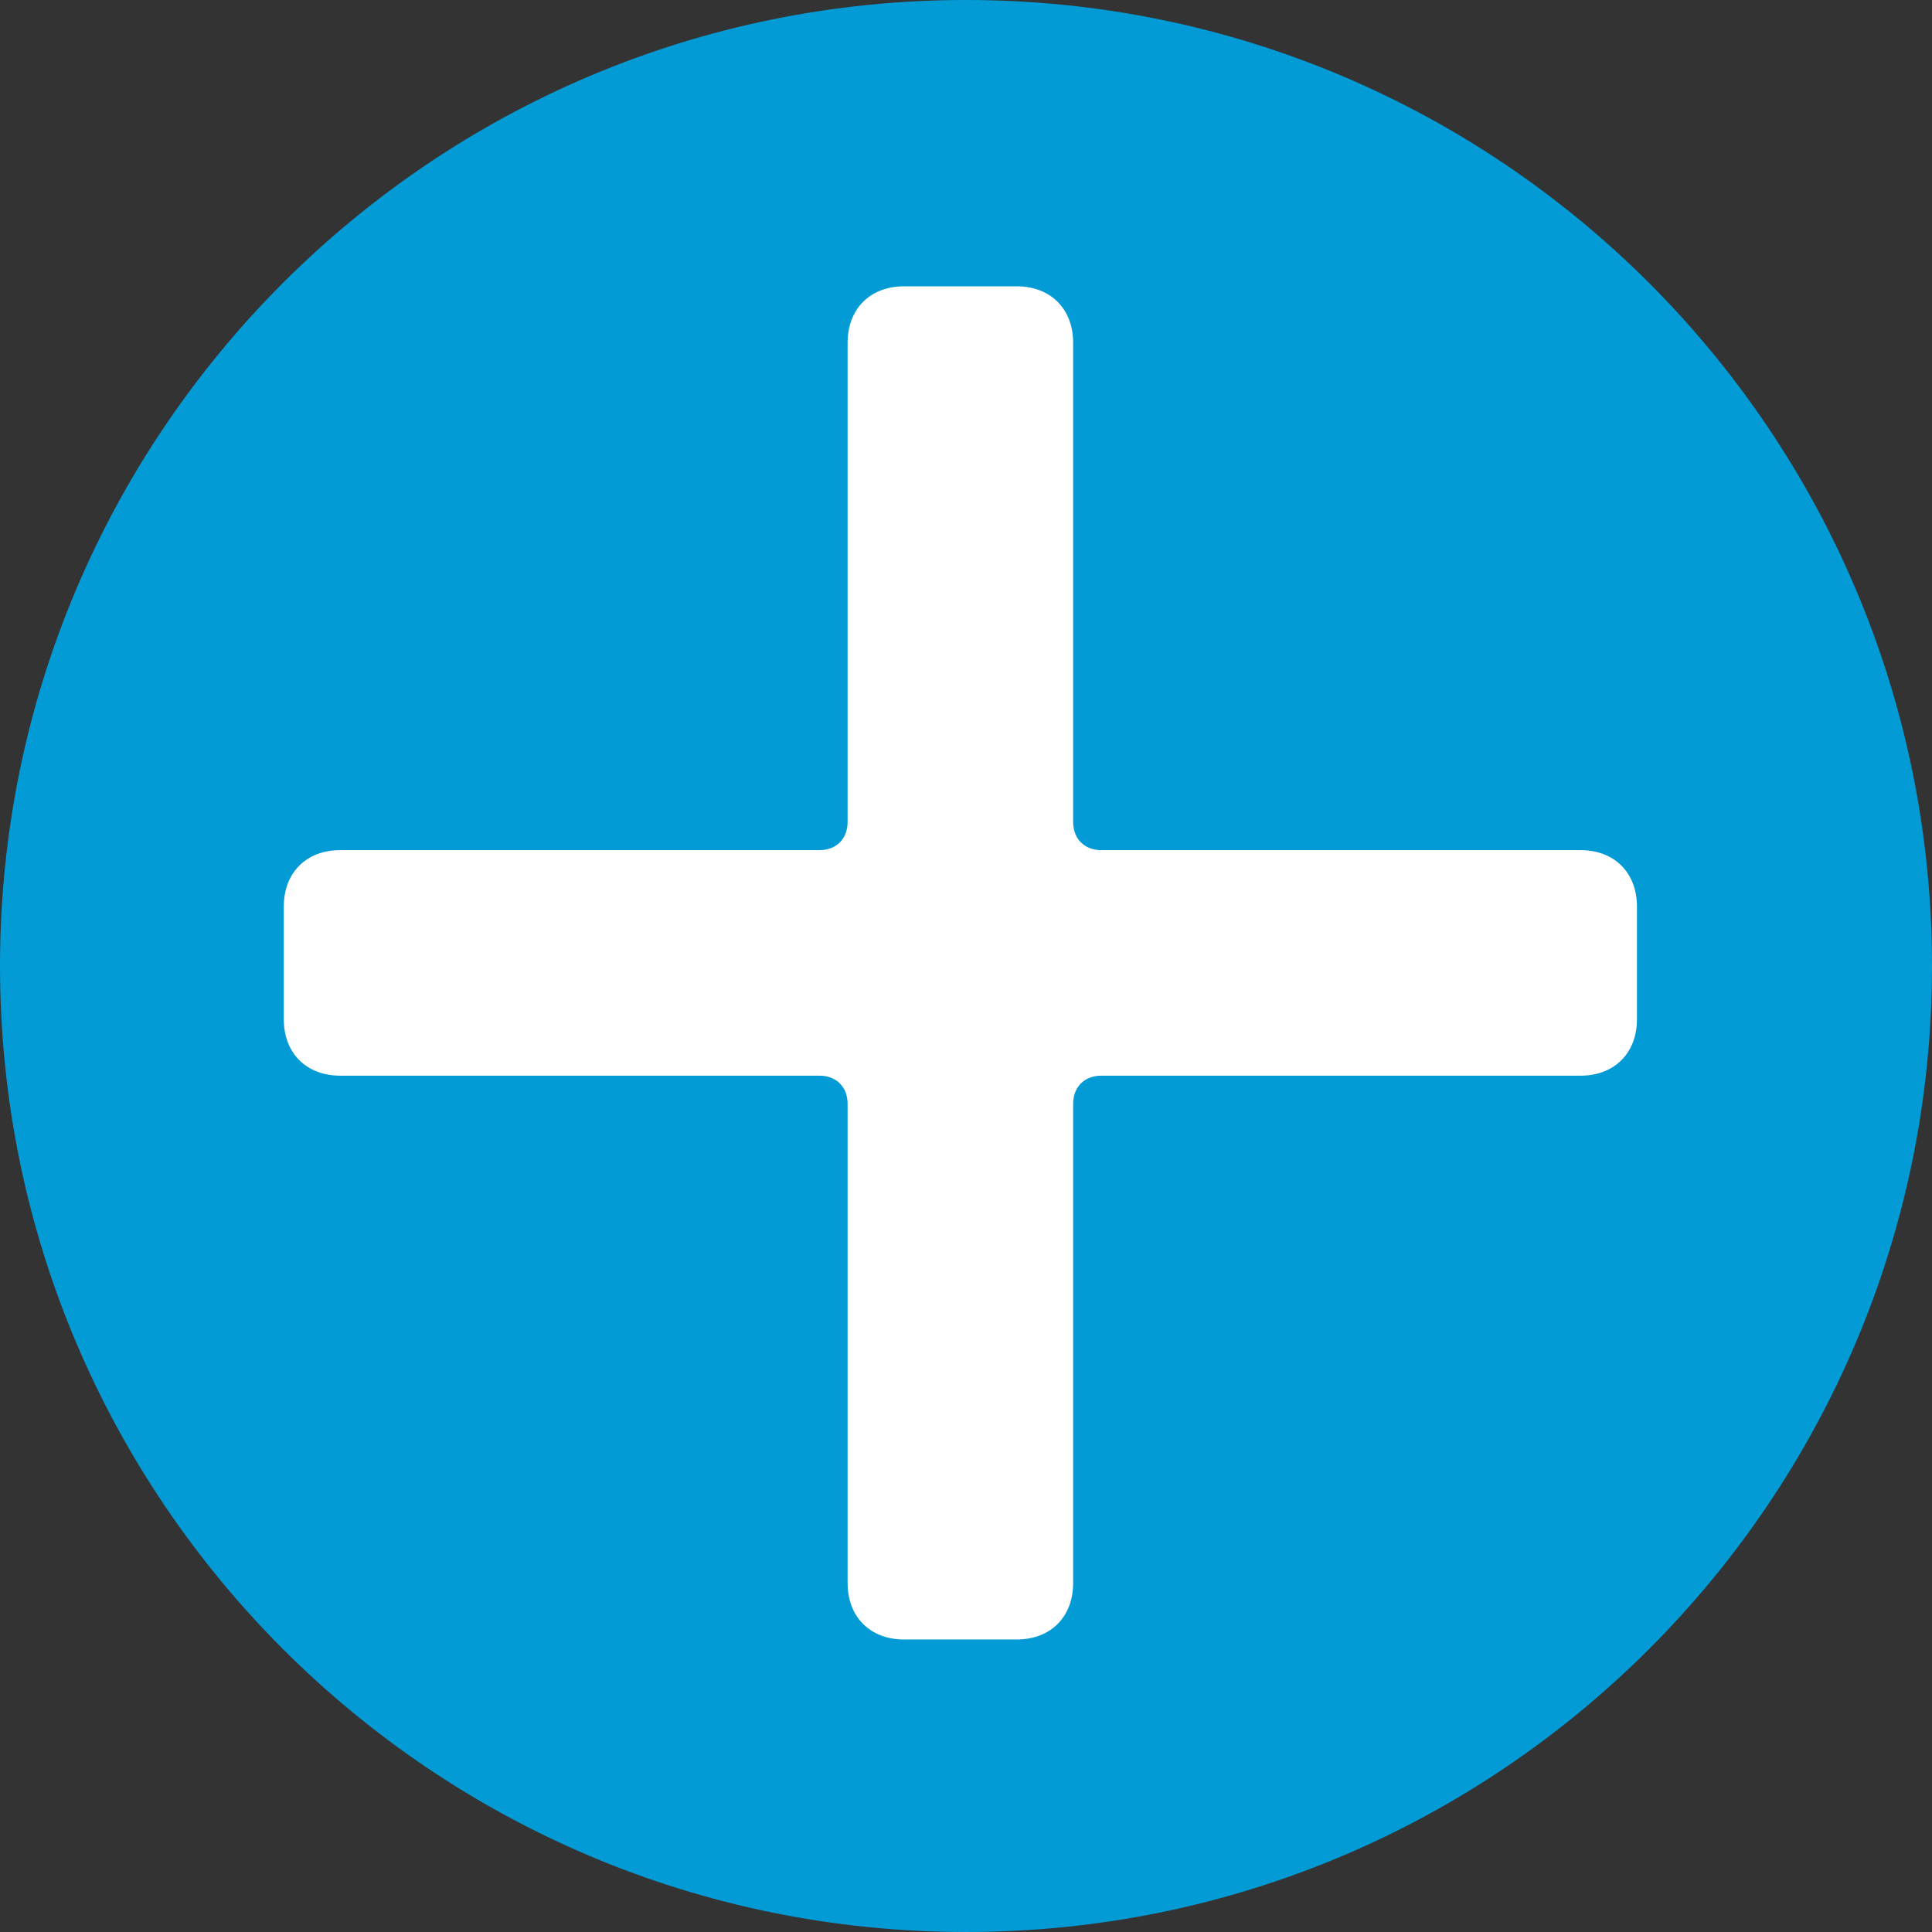 <?xml version="1.0" encoding="UTF-8" standalone="no"?>
<!-- Created with Inkscape (http://www.inkscape.org/) -->

<svg
   xmlns:dc="http://purl.org/dc/elements/1.1/"
   xmlns:cc="http://creativecommons.org/ns#"
   xmlns:rdf="http://www.w3.org/1999/02/22-rdf-syntax-ns#"
   xmlns:svg="http://www.w3.org/2000/svg"
   xmlns="http://www.w3.org/2000/svg"
   xmlns:sodipodi="http://sodipodi.sourceforge.net/DTD/sodipodi-0.dtd"
   xmlns:inkscape="http://www.inkscape.org/namespaces/inkscape"
   id="svg4155"
   version="1.1"
   inkscape:version="0.91 r13725"
   xml:space="preserve"
   width="80"
   height="80"
   viewBox="0 0 80 80"
   sodipodi:docname="add.svg"><rect x="0" y="0" width="80" height="80" fill="#333333" stroke="none"/><defs
     id="defs4159" /><sodipodi:namedview
     pagecolor="#ffffff"
     bordercolor="#666666"
     borderopacity="1"
     objecttolerance="10"
     gridtolerance="10"
     guidetolerance="10"
     inkscape:pageopacity="0"
     inkscape:pageshadow="2"
     inkscape:window-width="1366"
     inkscape:window-height="706"
     id="namedview4157"
     showgrid="false"
     inkscape:zoom="5.11875"
     inkscape:cx="28.462795"
     inkscape:cy="38.239659"
     inkscape:window-x="-8"
     inkscape:window-y="-8"
     inkscape:window-maximized="1"
     inkscape:current-layer="g4163" /><g
     id="g4163"
     inkscape:groupmode="layer"
     inkscape:label="ink_ext_XXXXXX"
     transform="matrix(1.25,0,0,-1.25,0,80)"><path
       inkscape:connector-curvature="0"
       id="path4167"
       style="fill:#039bd5;fill-opacity:1;fill-rule:nonzero;stroke:none"
       d="M 64,32 C 64,14.327 49.673,0 32,0 14.327,0 0,14.327 0,32 0,49.673 14.327,64 32,64 49.673,64 64,49.673 64,32" /><path
       inkscape:connector-curvature="0"
       style="fill:#ffffff"
       d="m 52.358,35.838 -15.875,0 c -0.56,0 -0.934,0.374 -0.934,0.934 l 0,15.875 c 0,1.121 -0.747,1.868 -1.868,1.868 l -3.735,0 c -1.121,0 -1.868,-0.747 -1.868,-1.868 l 0,-15.875 c 0,-0.56 -0.374,-0.934 -0.934,-0.934 l -15.875,0 c -1.121,0 -1.868,-0.747 -1.868,-1.868 l 0,-3.735 c 0,-1.121 0.747,-1.868 1.868,-1.868 l 15.875,0 c 0.56,0 0.934,-0.374 0.934,-0.934 l 0,-15.875 c 0,-1.121 0.747,-1.868 1.868,-1.868 l 3.735,0 c 1.121,0 1.868,0.747 1.868,1.868 l 0,15.875 c 0,0.56 0.374,0.934 0.934,0.934 l 15.875,0 c 1.121,0 1.868,0.747 1.868,1.868 l 0,3.735 c 0,1.121 -0.747,1.868 -1.868,1.868 z"
       id="path4" /></g></svg>